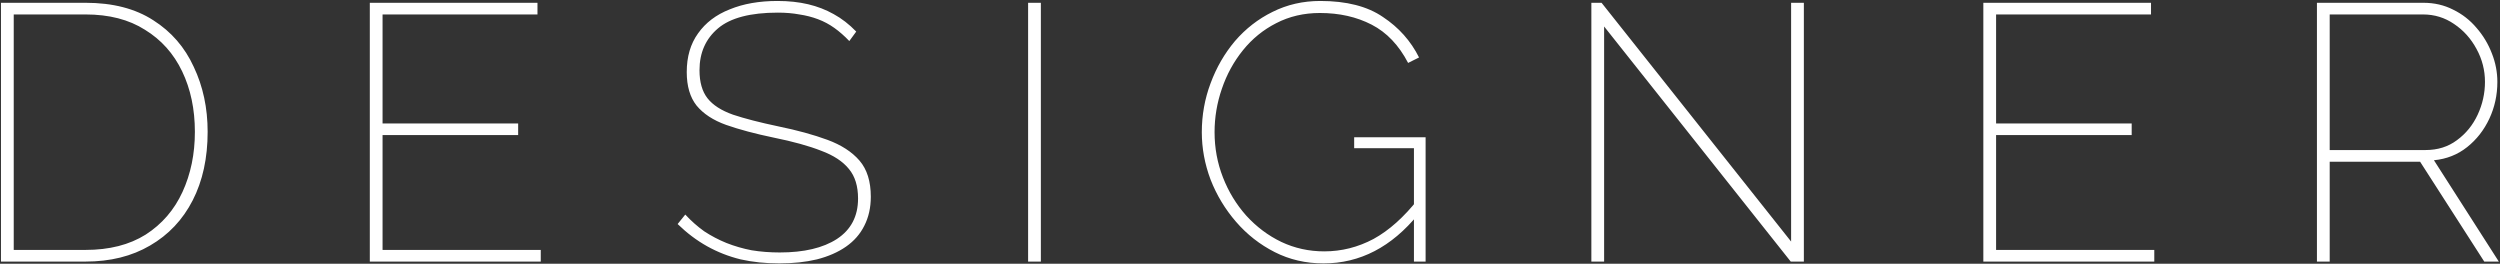 <svg width="1166" height="123" viewBox="0 0 1166 123" fill="none" xmlns="http://www.w3.org/2000/svg">
<rect x="0" y="0" width="1166" height="123" fill="#333333" stroke="none"/>
<path d="M0.453 122V1.3H39.893C52.586 1.3 63.126 4.02 71.513 9.46C79.9 14.787 86.189 22.04 90.383 31.22C94.689 40.287 96.843 50.373 96.843 61.48C96.843 73.72 94.519 84.373 89.873 93.44C85.226 102.507 78.596 109.533 69.983 114.52C61.483 119.507 51.453 122 39.893 122H0.453ZM90.893 61.48C90.893 50.94 88.909 41.533 84.943 33.26C80.976 24.987 75.196 18.527 67.603 13.88C60.123 9.12 50.886 6.74 39.893 6.74H6.403V116.56H39.893C50.999 116.56 60.349 114.18 67.943 109.42C75.536 104.547 81.26 97.917 85.113 89.53C88.966 81.143 90.893 71.793 90.893 61.48ZM252.208 116.56V122H172.478V1.3H250.678V6.74H178.428V57.57H241.668V63.01H178.428V116.56H252.208ZM396.116 19.15C393.849 16.77 391.526 14.73 389.146 13.03C386.766 11.33 384.216 9.97 381.496 8.95C378.776 7.93 375.886 7.193 372.826 6.74C369.766 6.173 366.423 5.89 362.796 5.89C349.989 5.89 340.696 8.327 334.916 13.2C329.136 18.073 326.246 24.59 326.246 32.75C326.246 38.303 327.493 42.667 329.986 45.84C332.479 49.013 336.446 51.563 341.886 53.49C347.326 55.303 354.353 57.117 362.966 58.93C371.806 60.743 379.456 62.84 385.916 65.22C392.376 67.6 397.363 70.83 400.876 74.91C404.389 78.99 406.146 84.6 406.146 91.74C406.146 96.84 405.126 101.373 403.086 105.34C401.159 109.193 398.326 112.423 394.586 115.03C390.846 117.637 386.313 119.62 380.986 120.98C375.773 122.227 369.936 122.85 363.476 122.85C357.016 122.85 351.009 122.227 345.456 120.98C339.903 119.62 334.689 117.58 329.816 114.86C324.943 112.14 320.353 108.683 316.046 104.49L319.616 100.07C322.336 103.017 325.283 105.623 328.456 107.89C331.743 110.043 335.199 111.857 338.826 113.33C342.566 114.803 346.476 115.937 350.556 116.73C354.749 117.41 359.113 117.75 363.646 117.75C374.979 117.75 383.876 115.653 390.336 111.46C396.909 107.153 400.196 100.863 400.196 92.59C400.196 86.81 398.779 82.22 395.946 78.82C393.113 75.307 388.806 72.473 383.026 70.32C377.246 68.053 369.879 66.013 360.926 64.2C352.199 62.387 344.776 60.403 338.656 58.25C332.649 56.097 328.059 53.093 324.886 49.24C321.826 45.387 320.296 40.173 320.296 33.6C320.296 26.46 322.053 20.453 325.566 15.58C329.079 10.593 334.009 6.853 340.356 4.36C346.703 1.753 354.126 0.45 362.626 0.45C367.839 0.45 372.599 0.96 376.906 1.98C381.213 3 385.179 4.53 388.806 6.57C392.546 8.61 396.059 11.33 399.346 14.73L396.116 19.15ZM479.508 122V1.3H485.458V122H479.508ZM617.303 122.85C609.03 122.85 601.436 121.093 594.523 117.58C587.61 114.067 581.603 109.363 576.503 103.47C571.403 97.577 567.436 91.003 564.603 83.75C561.883 76.497 560.523 69.13 560.523 61.65C560.523 53.717 561.883 46.123 564.603 38.87C567.323 31.503 571.12 24.93 575.993 19.15C580.98 13.37 586.816 8.837 593.503 5.55C600.303 2.15 607.726 0.45 615.773 0.45C628.013 0.45 637.76 2.943 645.013 7.93C652.38 12.803 657.99 19.093 661.843 26.8L656.743 29.35C652.436 21.077 646.77 15.127 639.743 11.5C632.716 7.873 624.67 6.06 615.603 6.06C608.123 6.06 601.323 7.647 595.203 10.82C589.196 13.88 584.04 18.073 579.733 23.4C575.426 28.727 572.14 34.733 569.873 41.42C567.606 47.993 566.473 54.737 566.473 61.65C566.473 69.017 567.776 76.043 570.383 82.73C572.99 89.417 576.616 95.367 581.263 100.58C586.023 105.793 591.463 109.873 597.583 112.82C603.816 115.767 610.503 117.24 617.643 117.24C625.69 117.24 633.34 115.313 640.593 111.46C647.846 107.493 654.816 101.26 661.503 92.76V99.9C649.036 115.2 634.303 122.85 617.303 122.85ZM659.463 69.13H631.583V64.03H664.903V122H659.463V69.13ZM748.161 12.35V122H742.211V1.3H746.971L835.371 112.65V1.3H841.321V122H835.201L748.161 12.35ZM1004.76 116.56V122H925.027V1.3H1003.23V6.74H930.977V57.57H994.217V63.01H930.977V116.56H1004.76ZM1080.62 122V1.3H1130.26C1135.36 1.3 1140 2.377 1144.2 4.53C1148.39 6.57 1152.02 9.403 1155.08 13.03C1158.14 16.543 1160.52 20.51 1162.22 24.93C1163.92 29.237 1164.77 33.657 1164.77 38.19C1164.77 44.31 1163.52 50.033 1161.03 55.36C1158.53 60.687 1155.08 65.107 1150.66 68.62C1146.24 72.133 1141.08 74.173 1135.19 74.74L1165.45 122H1158.65L1128.73 75.42H1086.57V122H1080.62ZM1086.57 69.98H1131.28C1136.94 69.98 1141.82 68.45 1145.9 65.39C1150.09 62.33 1153.32 58.363 1155.59 53.49C1157.85 48.617 1158.99 43.517 1158.99 38.19C1158.99 32.75 1157.68 27.65 1155.08 22.89C1152.47 18.017 1148.96 14.107 1144.54 11.16C1140.23 8.213 1135.41 6.74 1130.09 6.74H1086.57V69.98Z" fill="white"/>
</svg>
